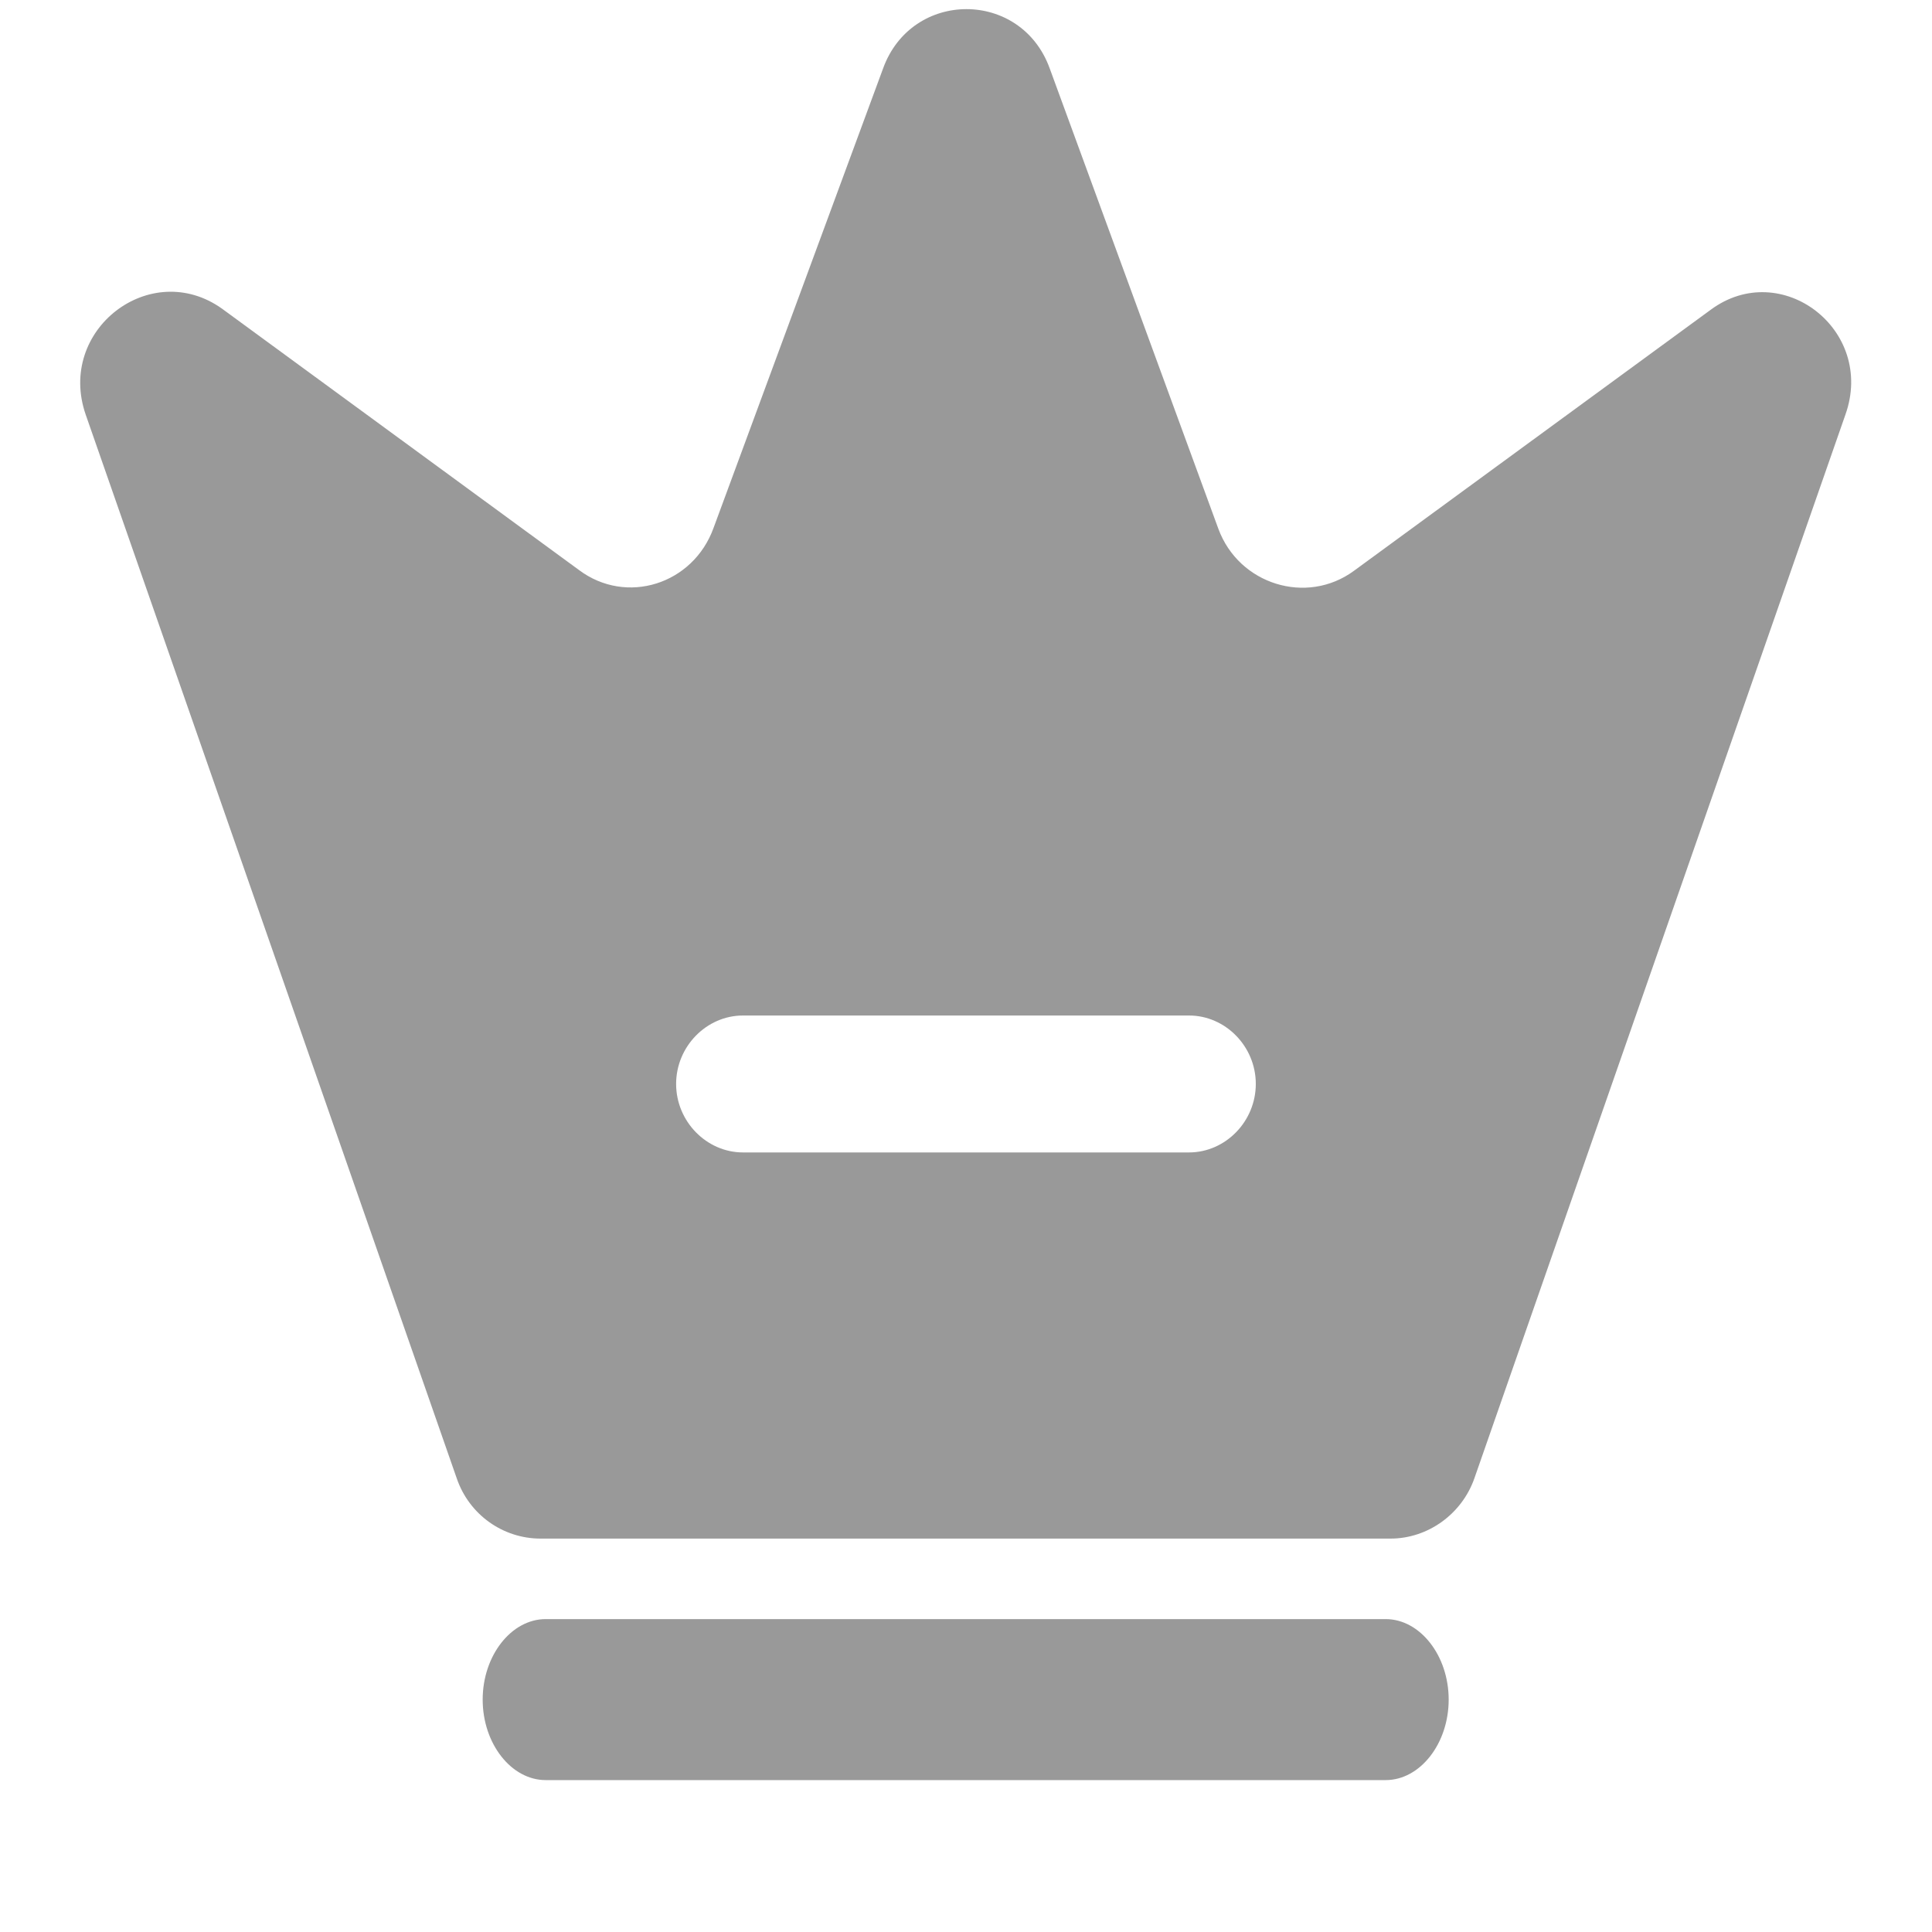 <svg width="24" height="24" viewBox="0 0 24 24" fill="none" xmlns="http://www.w3.org/2000/svg">
<path d="M17.213 22.113H6.779C6.351 22.113 5.996 21.66 5.996 21.113C5.996 20.567 6.351 20.113 6.779 20.113H17.213C17.641 20.113 17.996 20.567 17.996 21.113C17.996 21.66 17.641 22.113 17.213 22.113Z" fill="black" fill-opacity="0.4"/>
<path d="M21.251 3.848L16.819 7.091C16.232 7.522 15.39 7.261 15.135 6.569L13.041 0.853C12.687 -0.133 11.324 -0.133 10.969 0.853L8.864 6.558C8.61 7.261 7.779 7.522 7.191 7.08L2.76 3.836C1.873 3.201 0.699 4.097 1.065 5.152L5.674 18.365C5.829 18.818 6.25 19.113 6.715 19.113H17.273C17.739 19.113 18.16 18.807 18.315 18.365L22.924 5.152C23.3 4.097 22.126 3.201 21.251 3.848ZM14.77 14.316H9.23C8.776 14.316 8.399 13.93 8.399 13.465C8.399 13 8.776 12.615 9.23 12.615H14.77C15.224 12.615 15.6 13 15.6 13.465C15.6 13.93 15.224 14.316 14.77 14.316Z" fill="black" fill-opacity="0.4"/>
</svg>
